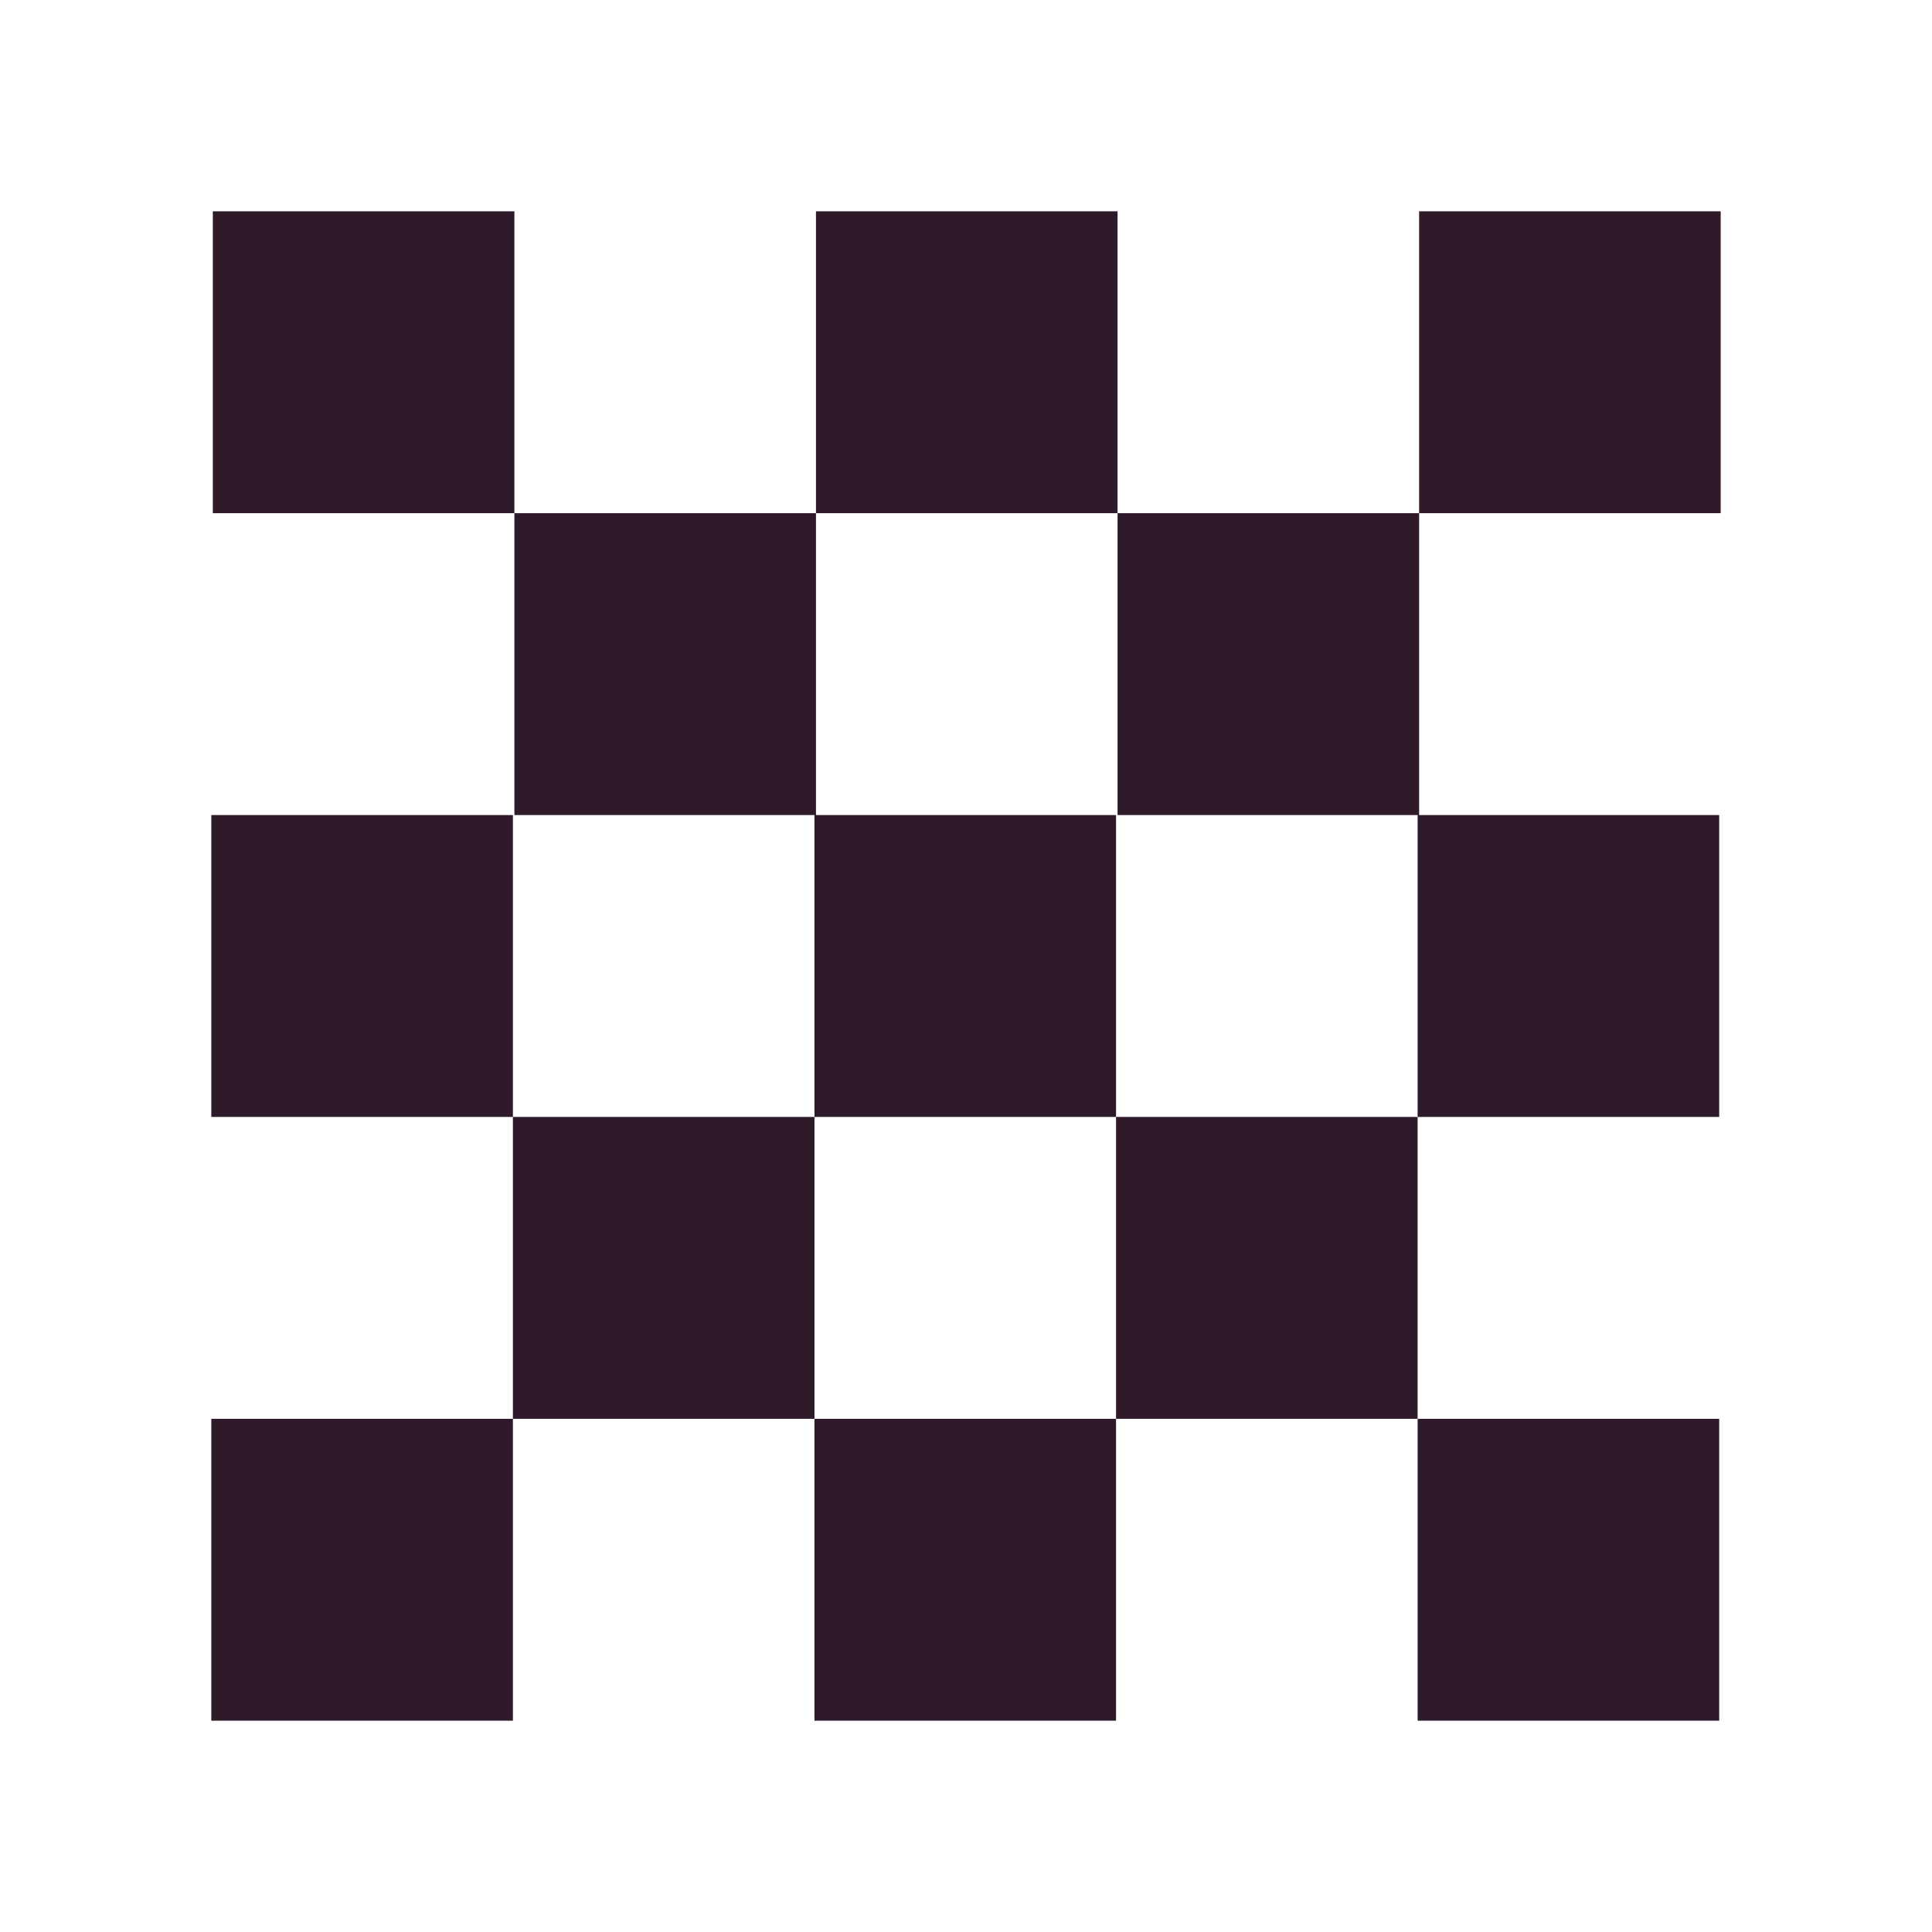 <?xml version="1.0" standalone="no"?><!DOCTYPE svg PUBLIC "-//W3C//DTD SVG 1.1//EN" "http://www.w3.org/Graphics/SVG/1.1/DTD/svg11.dtd"><svg class="icon" width="200px" height="200.00px" viewBox="0 0 1024 1024" version="1.1" xmlns="http://www.w3.org/2000/svg"><path fill="#2e1a29" d="M112.8 112h159.84v160H112.8zM432.48 112v160H272.64v159.992h159.848V272H592.32V112zM752.16 112v160H592.32v159.992h159.848V272H912V112zM112 432h159.848v160H112zM431.68 432v160H271.848v159.992h159.84V592h159.84V432zM751.36 592H591.528v159.992h159.84V592h159.84V432H751.36zM112 752h159.848v160H112zM431.68 752h159.848v160H431.68zM751.36 752h159.848v160H751.36z" /></svg>
